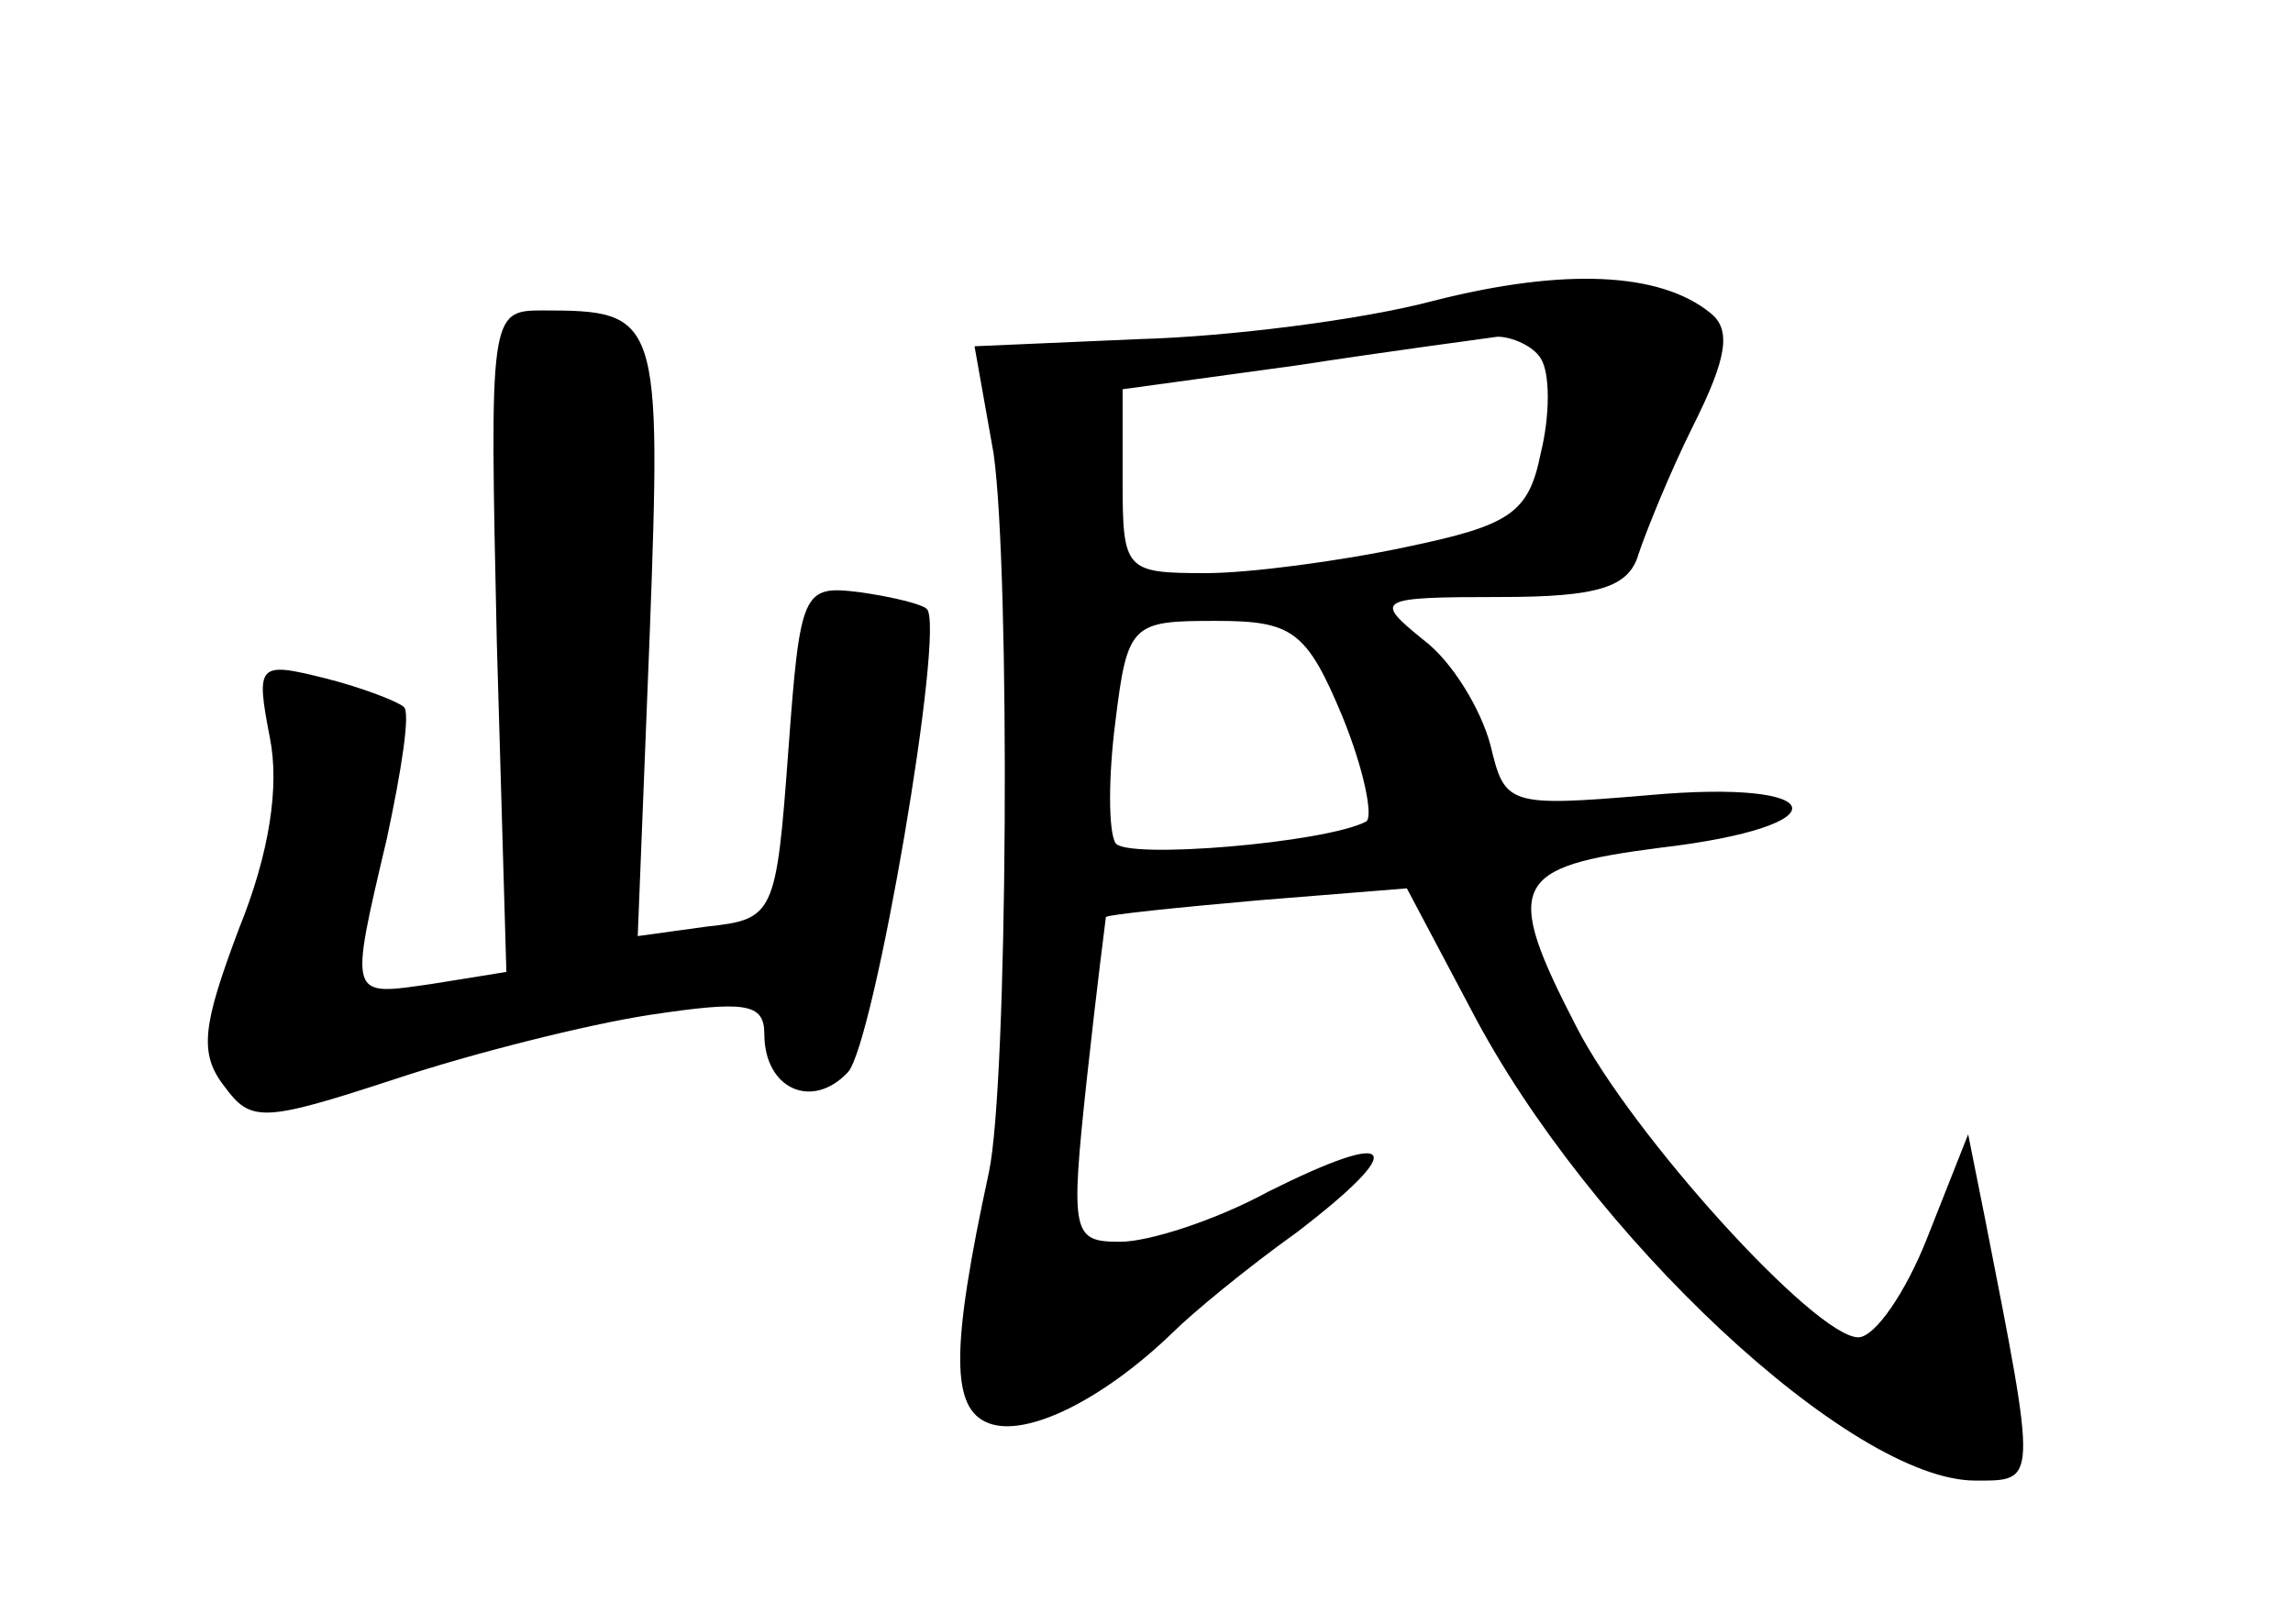 <?xml version="1.0" standalone="no"?>
<!DOCTYPE svg PUBLIC "-//W3C//DTD SVG 20010904//EN"
 "http://www.w3.org/TR/2001/REC-SVG-20010904/DTD/svg10.dtd">
<svg version="1.0" xmlns="http://www.w3.org/2000/svg"
 width="96pt" height="68pt" viewBox="0 0 96 68"
 preserveAspectRatio="xMidYMid meet">
<g transform="translate(0,68) scale(0.1,-0.1)"
fill="#000000" stroke="none">
<path d="M600 554 c-30 -8 -86 -15 -123 -16 l-69 -3 8 -45 c7 -50 6 -264 -2
-301 -16 -74 -16 -99 0 -105 16 -6 48 10 77 38 8 8 31 27 52 42 47 36 42 44
-12 17 -22 -12 -50 -21 -62 -21 -20 0 -21 3 -14 68 4 37 8 68 8 68 1 1 30 4
64 7 l62 5 27 -51 c49 -94 159 -197 211 -197 26 0 26 -2 4 110 l-7 35 -17 -43
c-9 -23 -22 -42 -29 -42 -18 0 -95 85 -118 130 -31 60 -27 67 35 75 77 9 72
29 -5 22 -59 -5 -60 -4 -66 21 -4 15 -16 35 -28 44 -21 17 -20 18 32 18 41 0
54 4 58 18 3 9 13 34 23 54 14 28 16 40 7 47 -21 17 -61 19 -116 5z m45 -24
c4 -6 4 -24 0 -40 -5 -25 -13 -30 -56 -39 -28 -6 -66 -11 -84 -11 -34 0 -35 1
-35 39 l0 38 73 10 c39 6 77 11 84 12 6 0 15 -4 18 -9z m-83 -150 c9 -22 13
-42 10 -44 -17 -9 -101 -16 -105 -9 -3 5 -3 28 0 51 5 41 7 42 42 42 32 0 38
-4 53 -40z"/>
<path d="M208 411 l4 -138 -31 -5 c-35 -5 -35 -7 -19 61 6 28 10 53 7 55 -2 2
-17 8 -33 12 -28 7 -29 6 -23 -25 4 -20 0 -48 -13 -80 -15 -40 -17 -52 -6 -66
11 -15 16 -15 71 3 33 11 81 23 107 27 40 6 48 5 48 -8 0 -23 20 -32 35 -16
11 12 41 187 33 194 -2 2 -14 5 -28 7 -24 3 -25 1 -30 -67 -5 -68 -6 -70 -34
-73 l-29 -4 5 126 c5 134 4 136 -45 136 -22 0 -22 -2 -19 -139z"/>
</g>
</svg>
